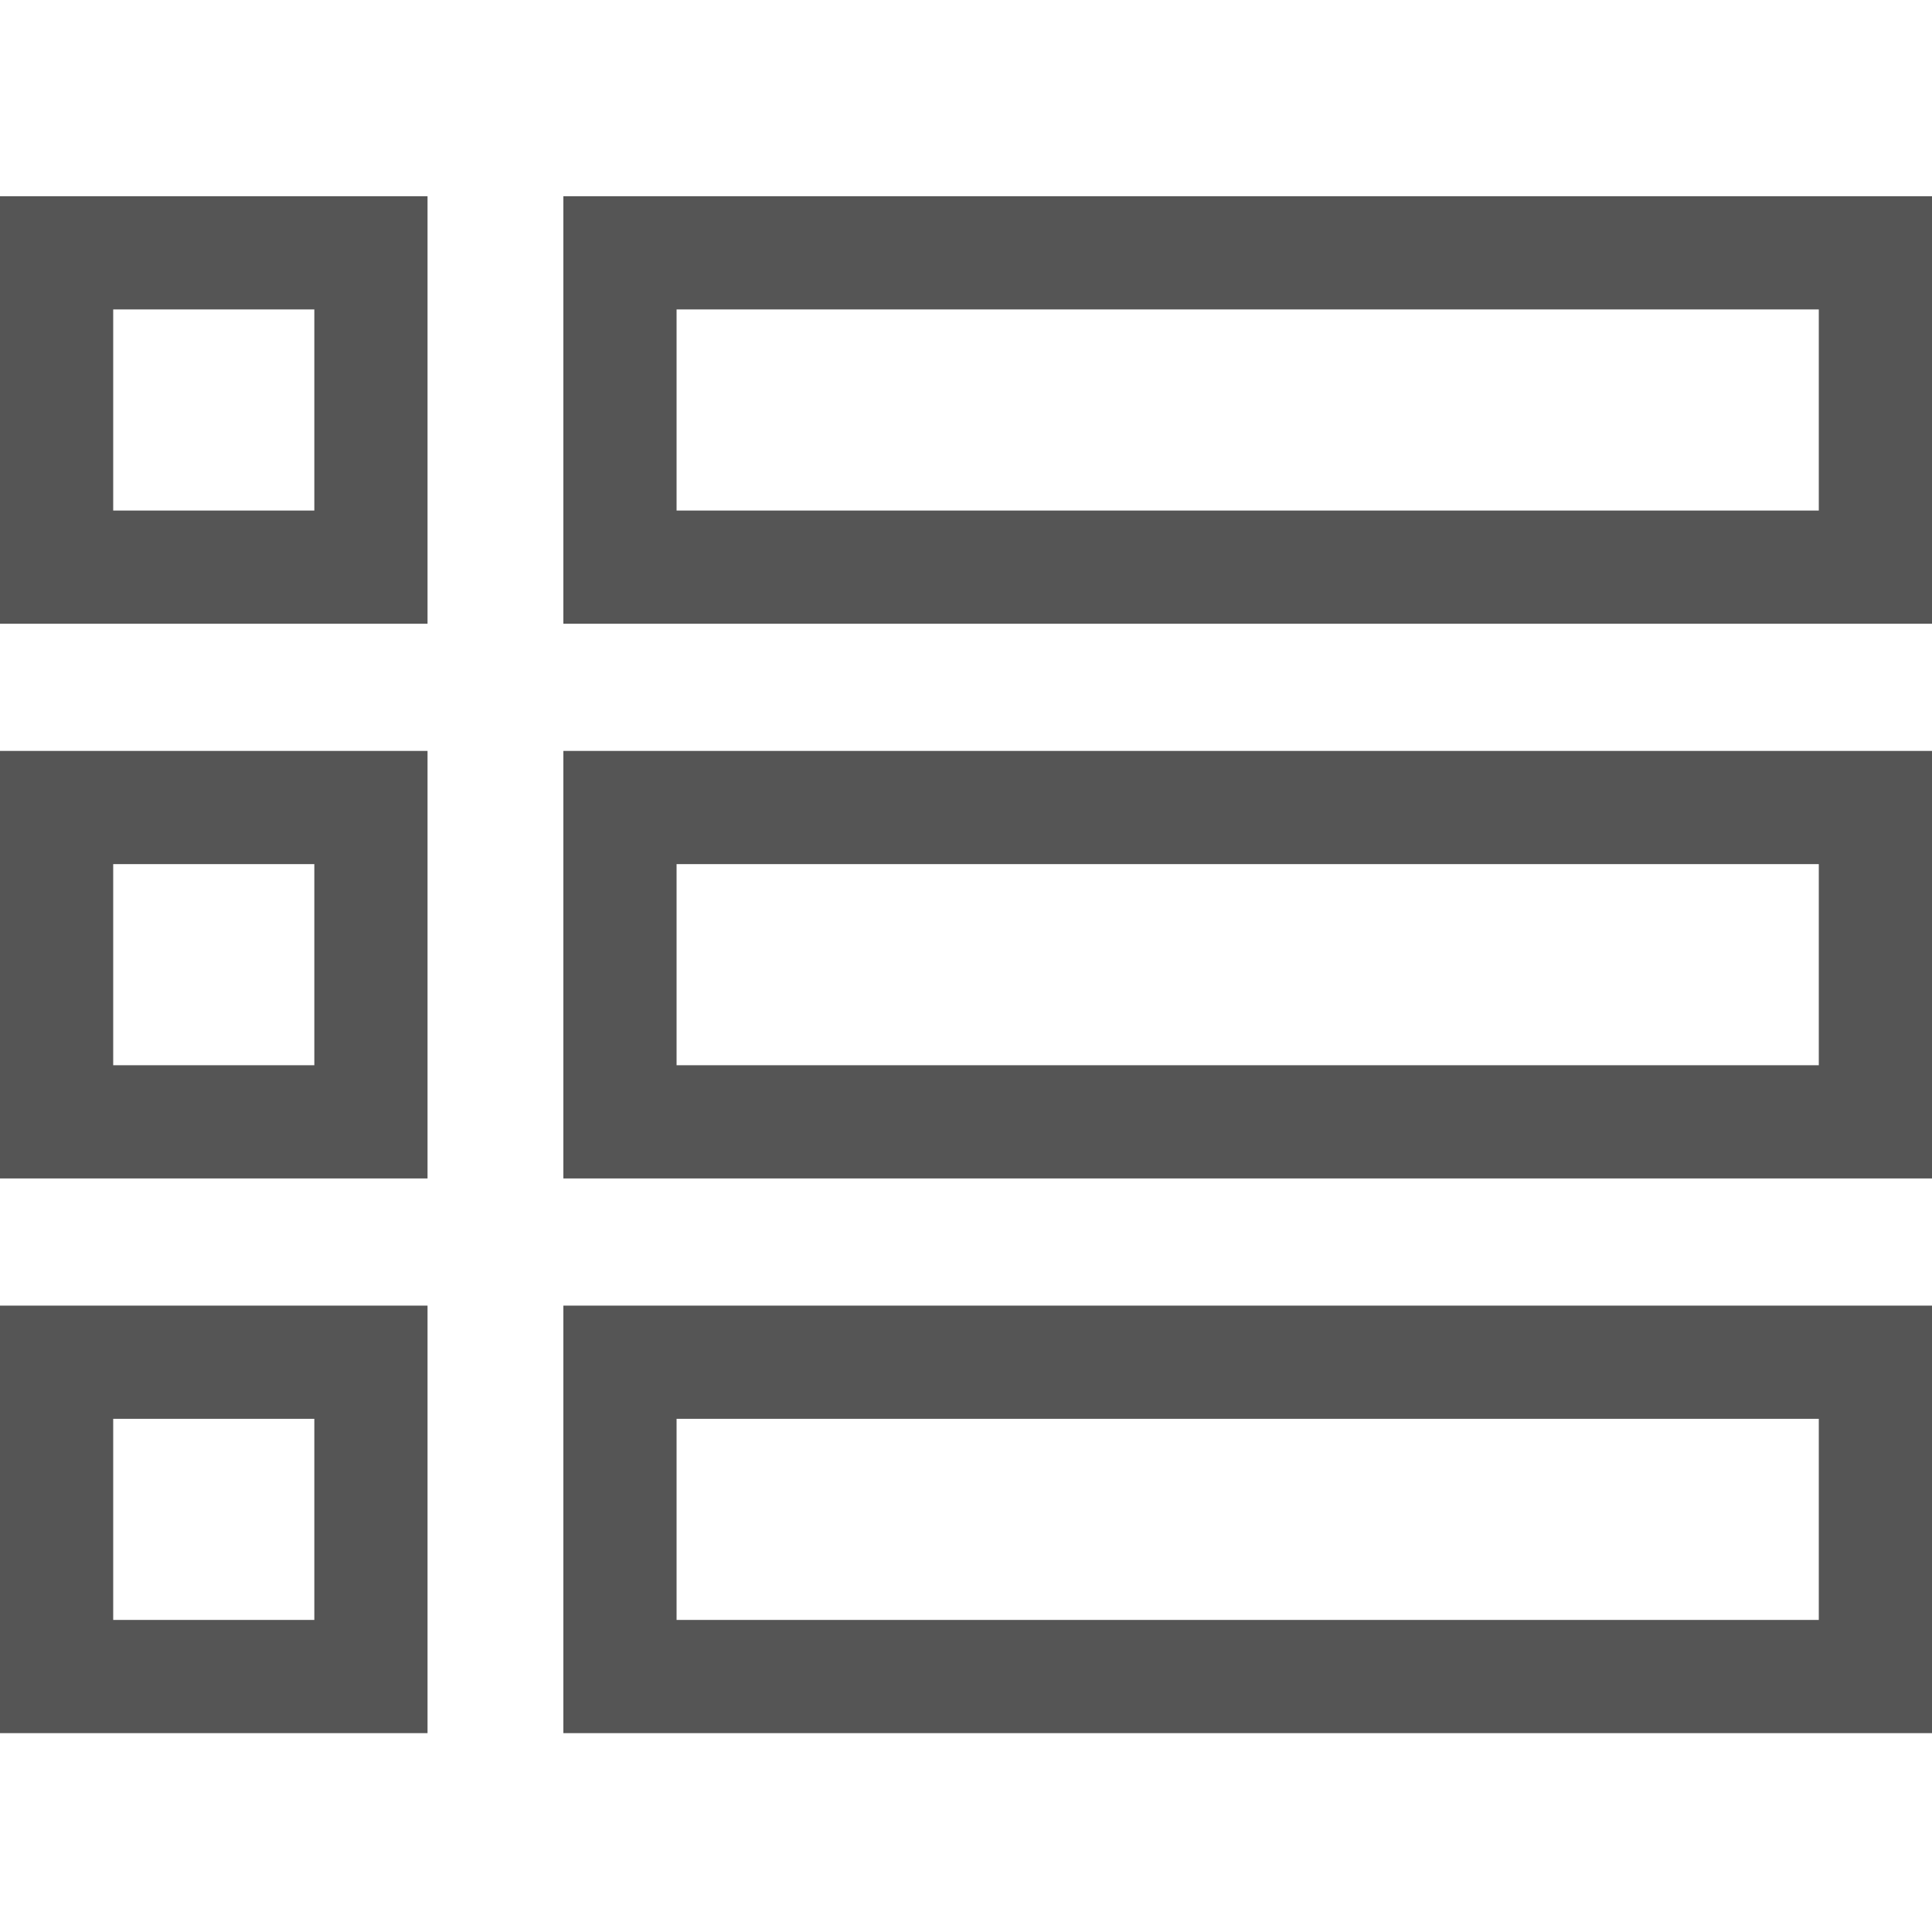 <?xml version="1.0" encoding="utf-8"?>
<!-- Generator: Adobe Illustrator 23.0.5, SVG Export Plug-In . SVG Version: 6.00 Build 0)  -->
<svg version="1.1" id="Layer_1" xmlns="http://www.w3.org/2000/svg" xmlns:xlink="http://www.w3.org/1999/xlink" x="0px" y="0px"
	 viewBox="0 0 512 512" style="enable-background:new 0 0 512 512;" xml:space="preserve">
<style type="text/css">
	.st0{fill:#555555;}
</style>
<path class="st0" d="M0,165.3h113.3V52H0V165.3z M30,82h53.3v53.3H30V82z"/>
<path class="st0" d="M149.3,52v113.3H512V52H149.3z M482,135.3H179.3V82H482V135.3z"/>
<path class="st0" d="M0,312.3h113.3V199H0V312.3z M30,229h53.3v53.3H30V229z"/>
<path class="st0" d="M149.3,312.3H512V199H149.3V312.3z M179.3,229H482v53.3H179.3V229z"/>
<path class="st0" d="M0,459.3h113.3V346H0V459.3z M30,376h53.3v53.3H30V376z"/>
<path class="st0" d="M149.3,459.3H512V346H149.3V459.3z M179.3,376H482v53.3H179.3V376z"/>
</svg>
